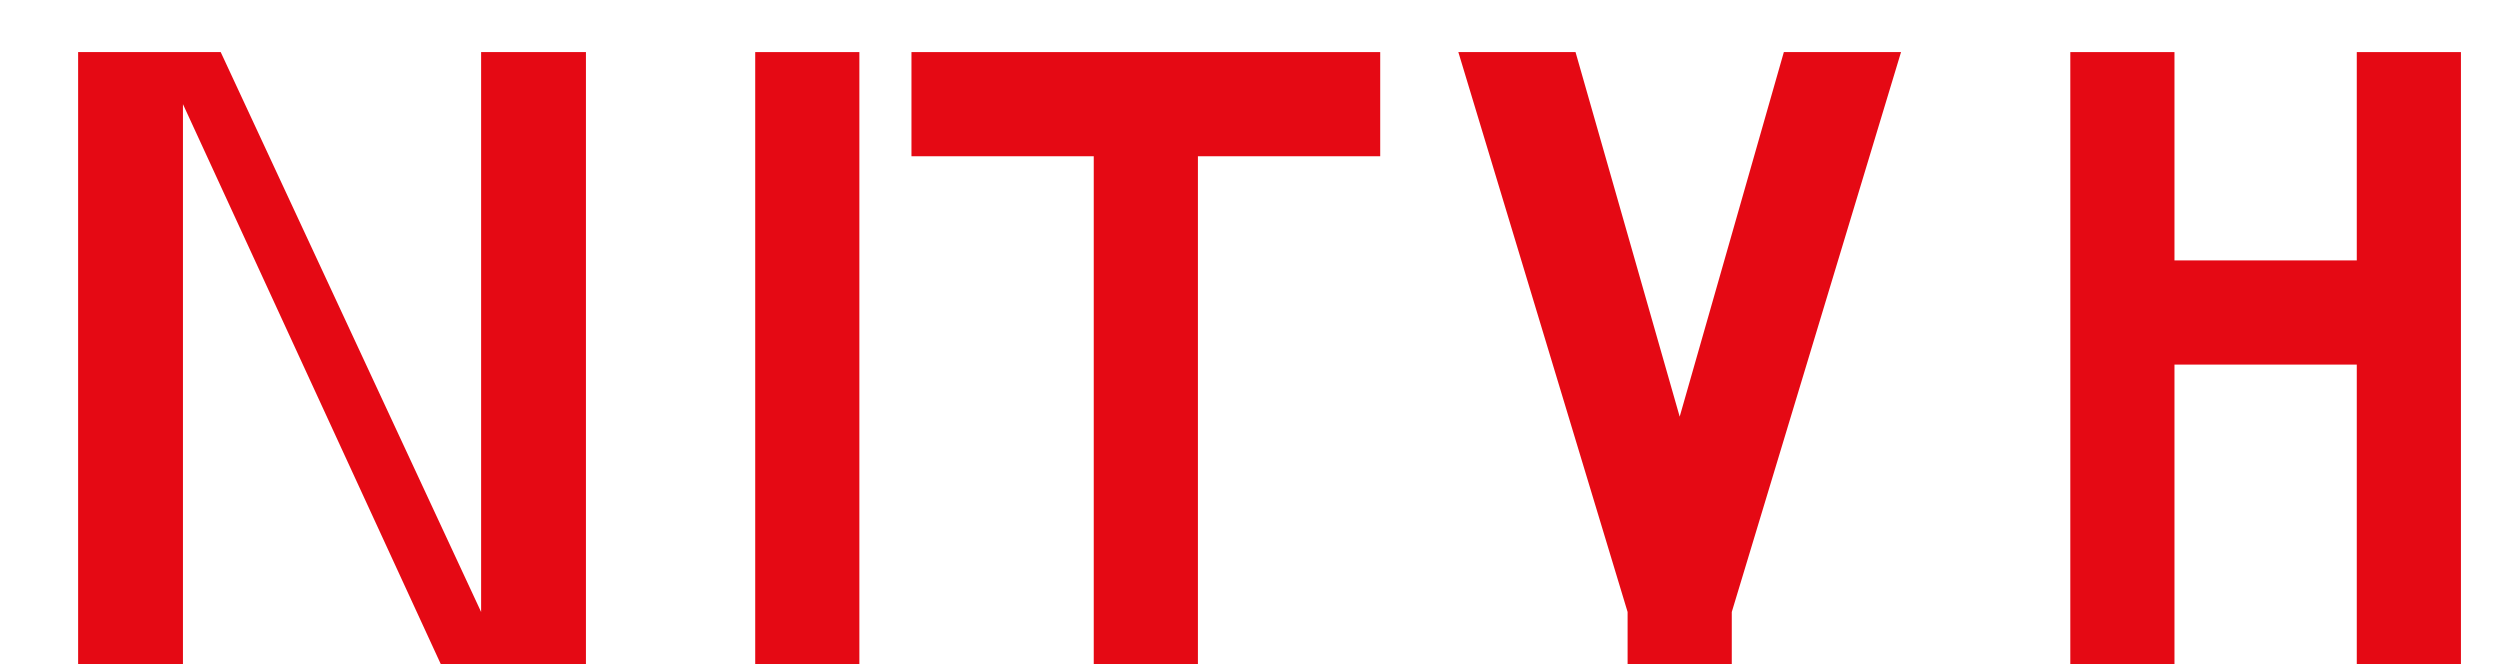 <?xml version="1.0" encoding="UTF-8"?>
<svg width="128" height="34" viewBox="0 0 128 34" fill="none" xmlns="http://www.w3.org/2000/svg">
  <path d="M11.3 2.667L24.633 31.333V2.667H30V34H22.567L9.367 5.333V34H4V2.667H11.3Z" fill="#E50914"/>
  <path d="M44 2.667V34H38.667V2.667H44Z" fill="#E50914"/>
  <path d="M70.667 2.667V8H61.333V34H56V8H46.667V2.667H70.667Z" fill="#E50914"/>
  <path d="M74.667 2.667H80.667L86 21.333L91.333 2.667H97.333L88.667 31.333V34H83.333V31.333L74.667 2.667Z" fill="#E50914"/>
  <path d="M111.333 18.667V34H106V2.667H111.333V13.333H120.667V2.667H126V34H120.667V18.667H111.333Z" fill="#E50914"/>
</svg>
